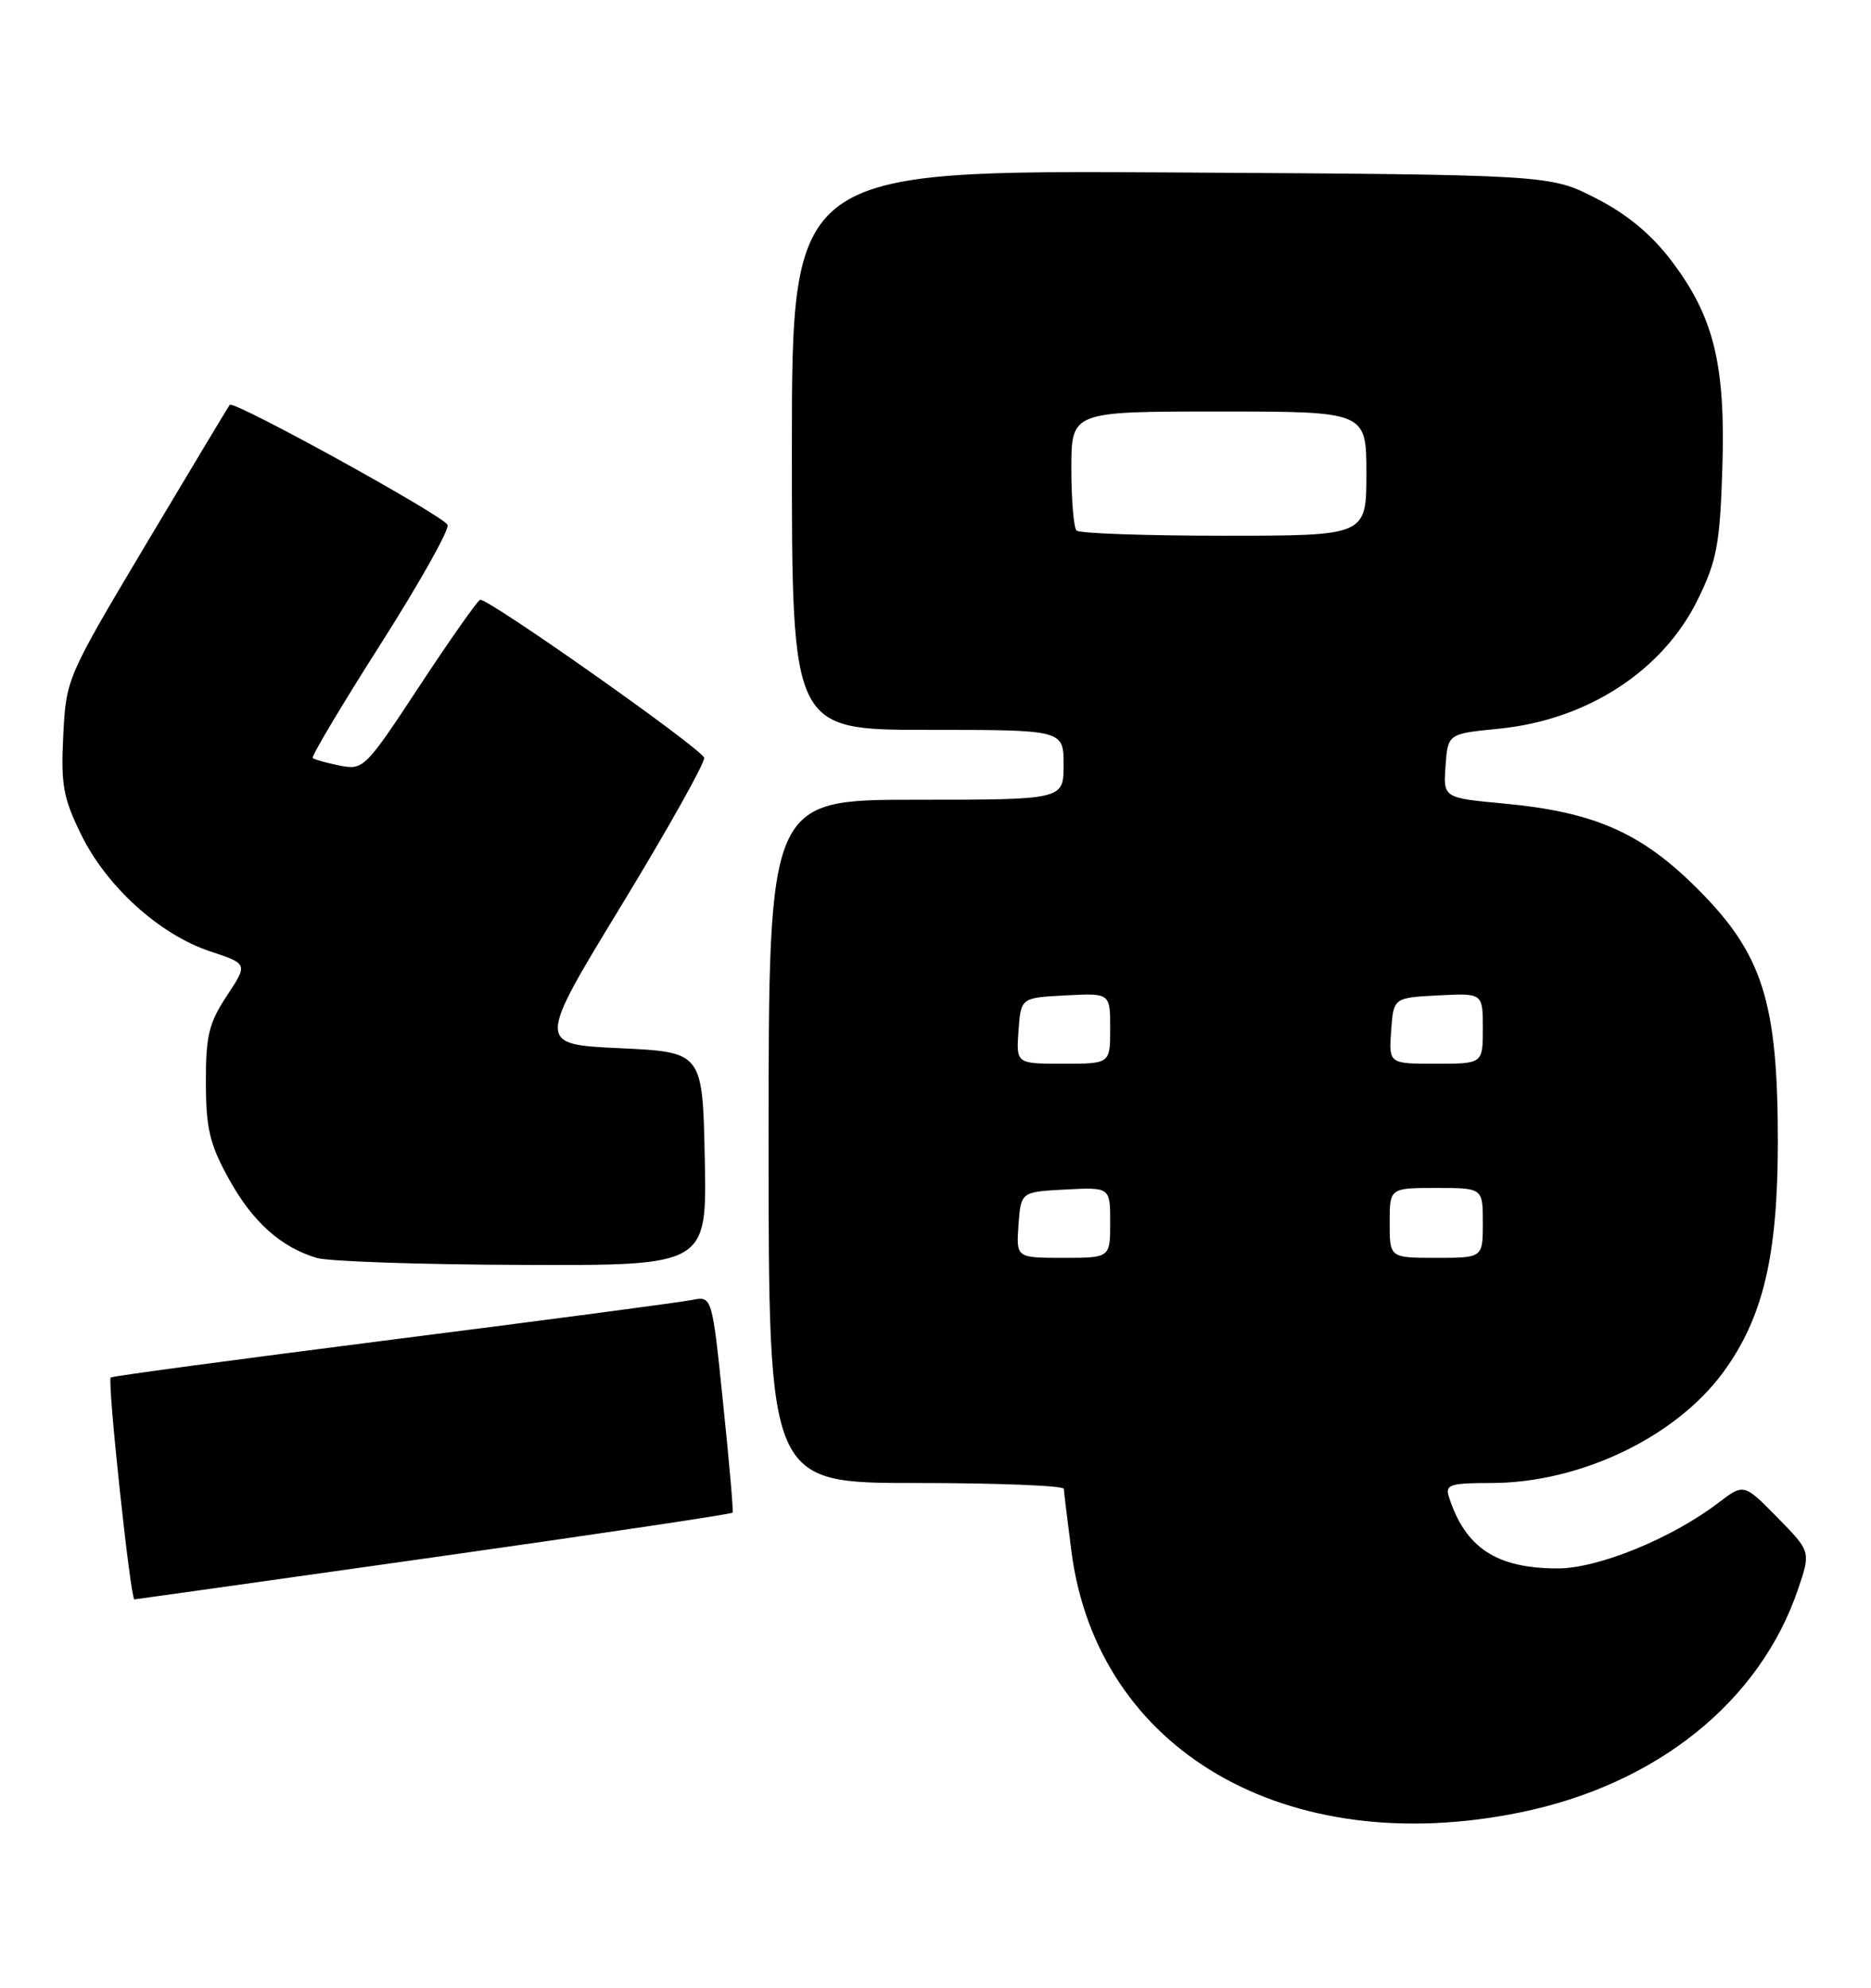 <?xml version="1.0" encoding="UTF-8" standalone="no"?>
<!DOCTYPE svg PUBLIC "-//W3C//DTD SVG 1.1//EN" "http://www.w3.org/Graphics/SVG/1.1/DTD/svg11.dtd" >
<svg xmlns="http://www.w3.org/2000/svg" xmlns:xlink="http://www.w3.org/1999/xlink" version="1.1" viewBox="0 0 241 256">
 <g >
 <path fill="currentColor"
d=" M 195.79 233.43 C 213.40 229.84 226.69 219.17 231.61 204.66 C 233.25 199.83 233.25 199.83 228.94 195.44 C 224.63 191.05 224.63 191.05 221.34 193.55 C 215.34 198.13 205.87 202.00 200.65 202.00 C 192.75 202.00 188.73 199.35 186.62 192.75 C 186.13 191.22 186.80 191.00 192.06 191.00 C 203.47 191.00 215.78 185.14 221.93 176.78 C 227.10 169.75 229.00 161.75 229.00 147.00 C 229.00 129.02 227.04 122.85 218.65 114.47 C 211.41 107.23 205.38 104.58 193.70 103.49 C 185.90 102.76 185.90 102.76 186.20 98.63 C 186.50 94.50 186.50 94.50 193.10 93.85 C 204.45 92.72 214.19 86.40 218.69 77.21 C 221.14 72.21 221.54 70.11 221.85 60.36 C 222.28 46.93 220.76 40.75 215.24 33.52 C 212.68 30.15 209.53 27.55 205.54 25.52 C 199.65 22.50 199.65 22.50 150.82 22.21 C 102.00 21.93 102.00 21.93 102.00 57.96 C 102.00 94.00 102.00 94.00 119.50 94.00 C 137.00 94.00 137.00 94.00 137.00 98.50 C 137.00 103.00 137.00 103.00 118.00 103.00 C 99.00 103.00 99.00 103.00 99.00 147.00 C 99.00 191.00 99.00 191.00 118.00 191.00 C 128.45 191.00 137.01 191.34 137.03 191.75 C 137.05 192.16 137.49 195.79 138.01 199.82 C 141.34 225.44 165.64 239.58 195.79 233.43 Z  M 55.84 200.57 C 76.93 197.59 94.27 195.00 94.37 194.82 C 94.48 194.65 93.93 188.29 93.14 180.70 C 91.72 166.90 91.72 166.90 89.11 167.43 C 87.68 167.72 70.31 170.02 50.53 172.53 C 30.75 175.05 14.43 177.24 14.26 177.41 C 13.80 177.86 16.81 206.01 17.31 205.99 C 17.42 205.99 34.75 203.55 55.84 200.57 Z  M 90.78 149.25 C 90.50 135.50 90.50 135.50 79.83 135.00 C 69.15 134.50 69.15 134.50 80.09 116.53 C 86.10 106.65 90.87 98.12 90.70 97.59 C 90.28 96.34 62.72 76.92 61.84 77.25 C 61.48 77.39 57.96 82.39 54.03 88.36 C 47.05 98.97 46.81 99.21 43.76 98.60 C 42.05 98.26 40.48 97.82 40.28 97.62 C 40.09 97.42 44.01 90.83 49.01 82.98 C 54.01 75.13 57.90 68.21 57.65 67.60 C 57.17 66.44 30.10 51.52 29.59 52.14 C 29.43 52.34 24.63 60.34 18.91 69.92 C 8.58 87.25 8.52 87.39 8.15 94.69 C 7.83 101.06 8.13 102.75 10.45 107.48 C 13.72 114.18 20.55 120.36 27.05 122.52 C 31.94 124.14 31.94 124.14 29.22 128.25 C 26.90 131.76 26.50 133.40 26.52 139.43 C 26.53 145.35 27.01 147.36 29.47 151.82 C 32.51 157.34 36.14 160.61 40.79 162.01 C 42.28 162.46 54.20 162.87 67.28 162.91 C 91.06 163.00 91.06 163.00 90.78 149.25 Z  M 131.19 157.75 C 131.50 153.50 131.50 153.50 137.25 153.20 C 143.00 152.90 143.00 152.90 143.00 157.45 C 143.00 162.00 143.00 162.00 136.94 162.00 C 130.89 162.00 130.89 162.00 131.19 157.75 Z  M 179.00 157.50 C 179.00 153.00 179.00 153.00 185.00 153.00 C 191.00 153.00 191.00 153.00 191.00 157.50 C 191.00 162.00 191.00 162.00 185.00 162.00 C 179.00 162.00 179.00 162.00 179.00 157.50 Z  M 131.19 132.75 C 131.50 128.50 131.50 128.50 137.25 128.20 C 143.00 127.90 143.00 127.90 143.00 132.45 C 143.00 137.00 143.00 137.00 136.94 137.00 C 130.89 137.00 130.89 137.00 131.19 132.75 Z  M 179.19 132.75 C 179.50 128.50 179.50 128.50 185.25 128.20 C 191.00 127.90 191.00 127.90 191.00 132.45 C 191.00 137.00 191.00 137.00 184.94 137.00 C 178.89 137.00 178.89 137.00 179.19 132.75 Z  M 138.67 68.33 C 138.30 67.97 138.00 64.37 138.00 60.33 C 138.00 53.00 138.00 53.00 157.00 53.00 C 176.00 53.00 176.00 53.00 176.00 61.00 C 176.00 69.00 176.00 69.00 157.67 69.00 C 147.58 69.00 139.03 68.70 138.67 68.33 Z "/>
</g>
</svg>